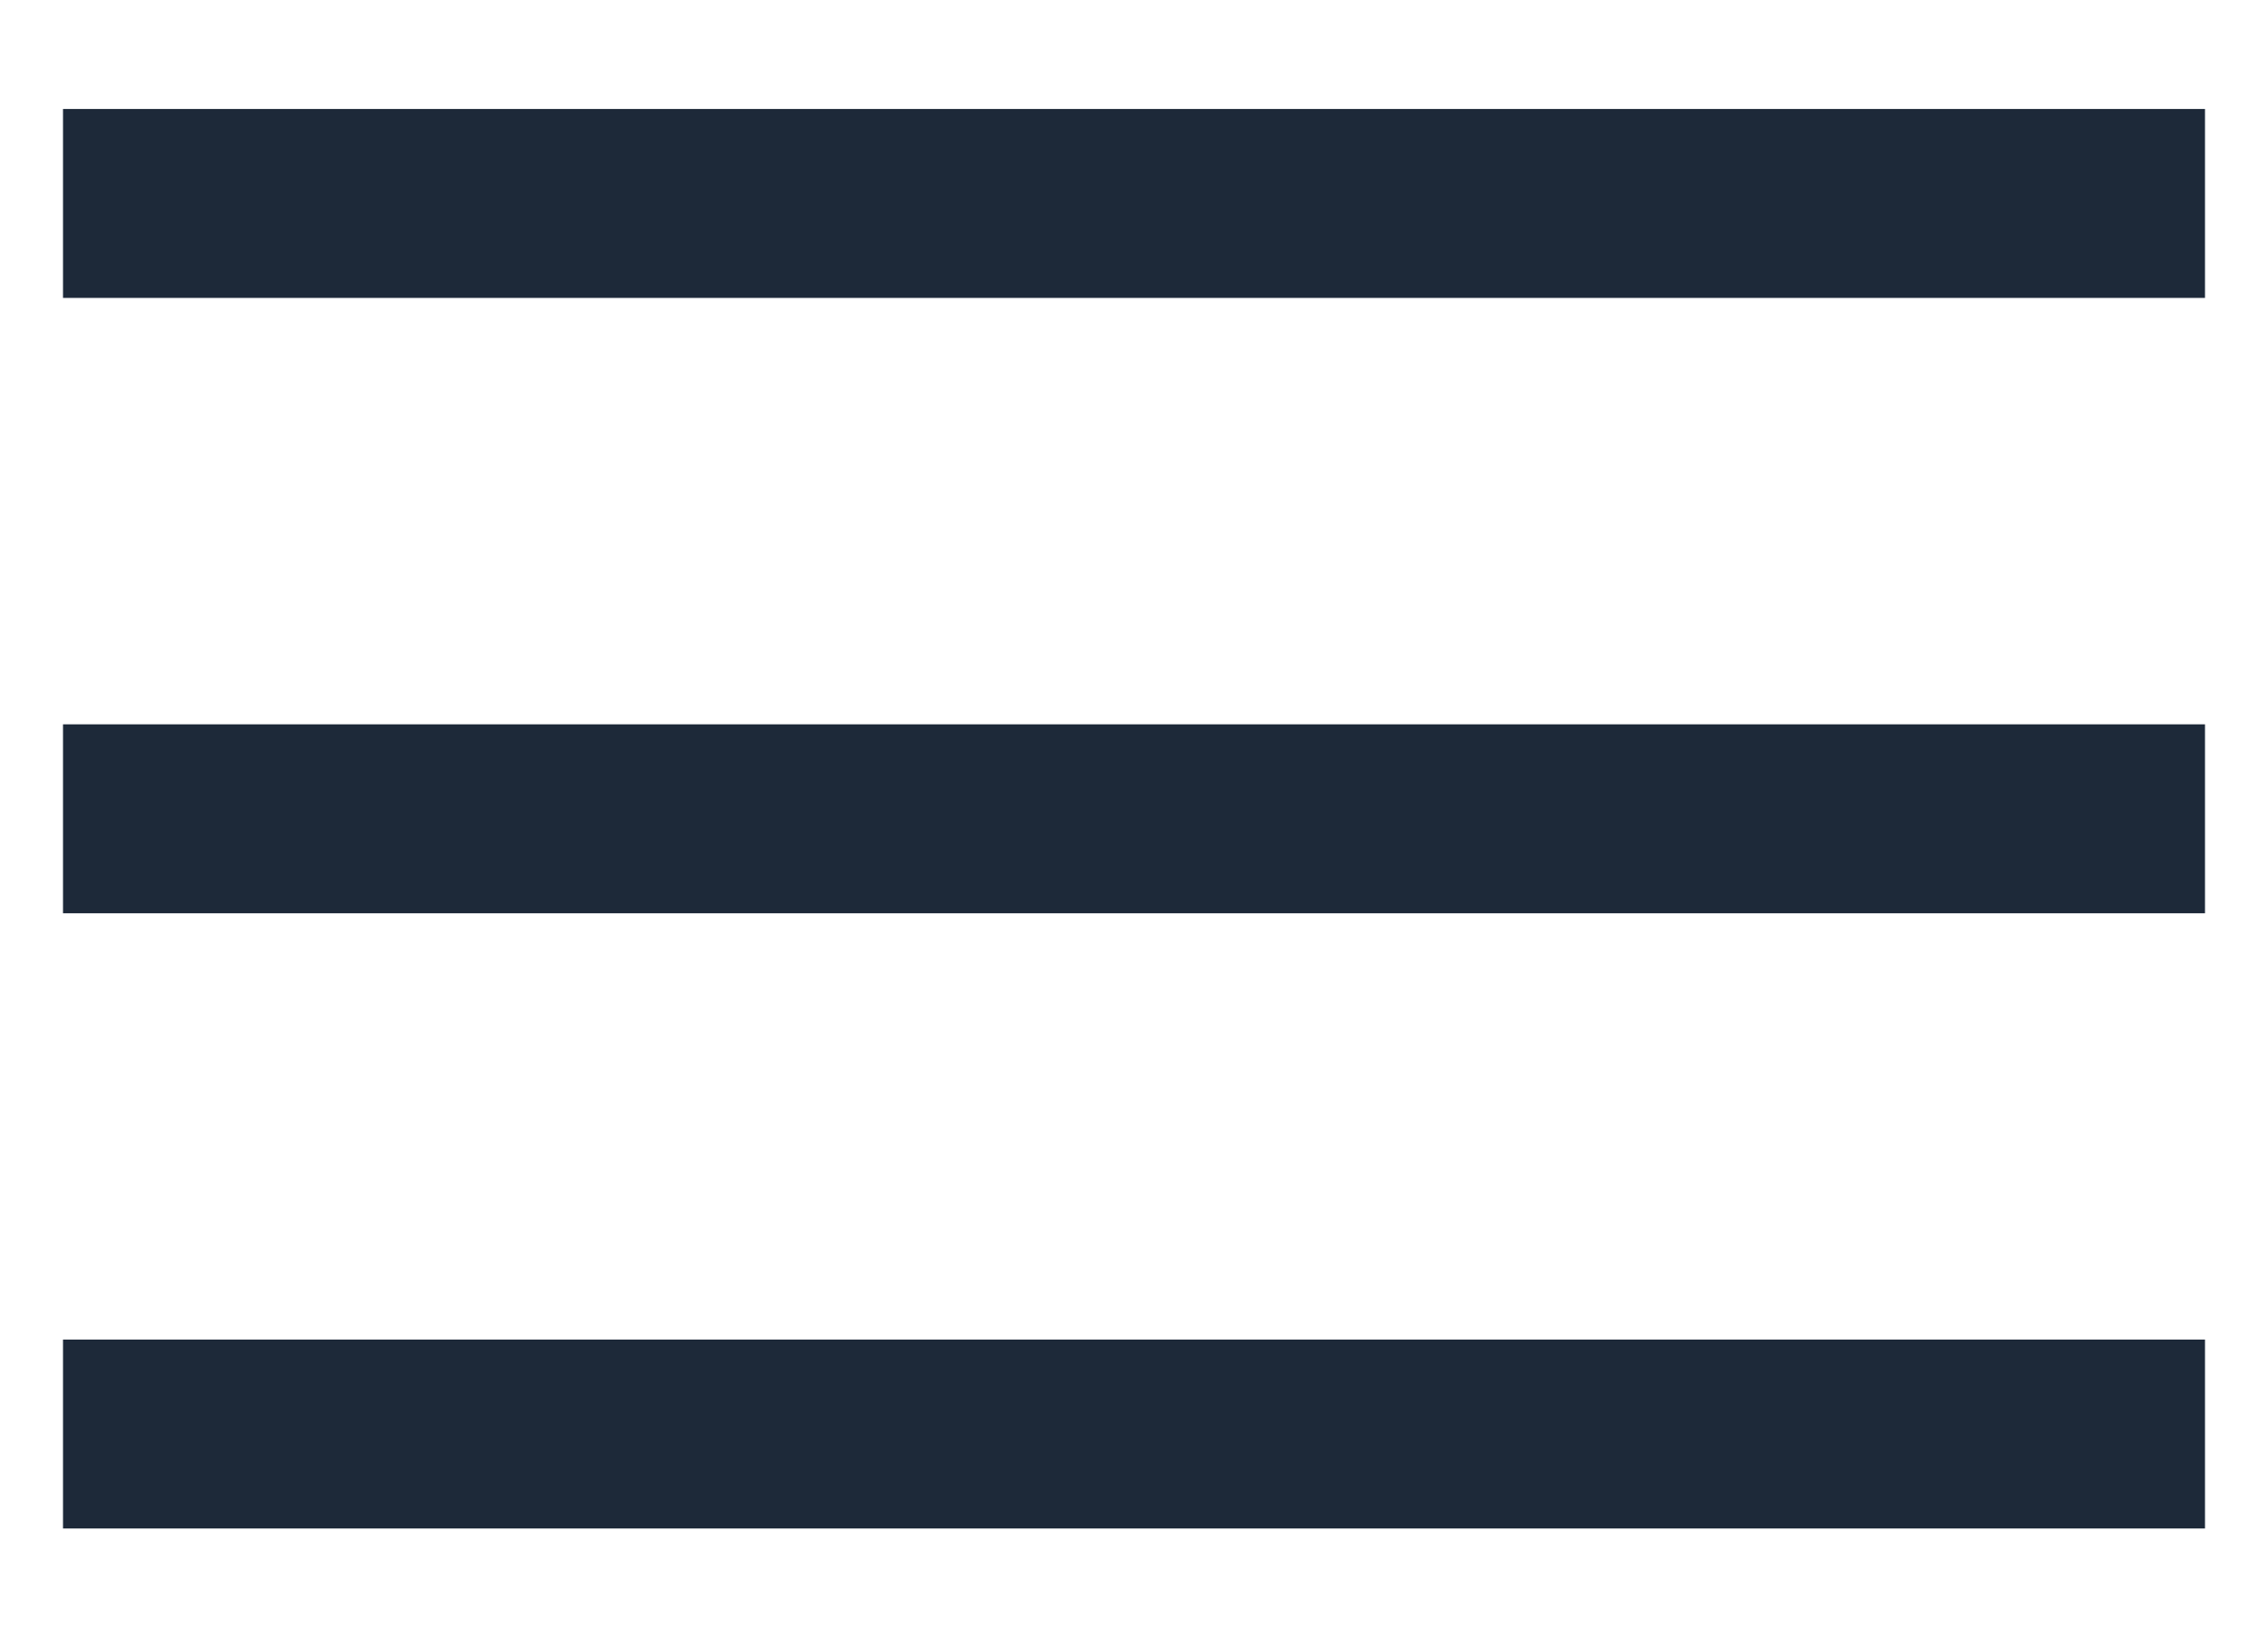 <svg width="18" height="13" viewBox="0 0 18 13" fill="none" xmlns="http://www.w3.org/2000/svg">
<path d="M0.5 12.134V10.634H17.5V12.134H0.5ZM0.5 7.25V5.75H17.5V7.25H0.5ZM0.5 2.365V0.865H17.5V2.365H0.5Z" fill="#1D2939"/>
</svg>
